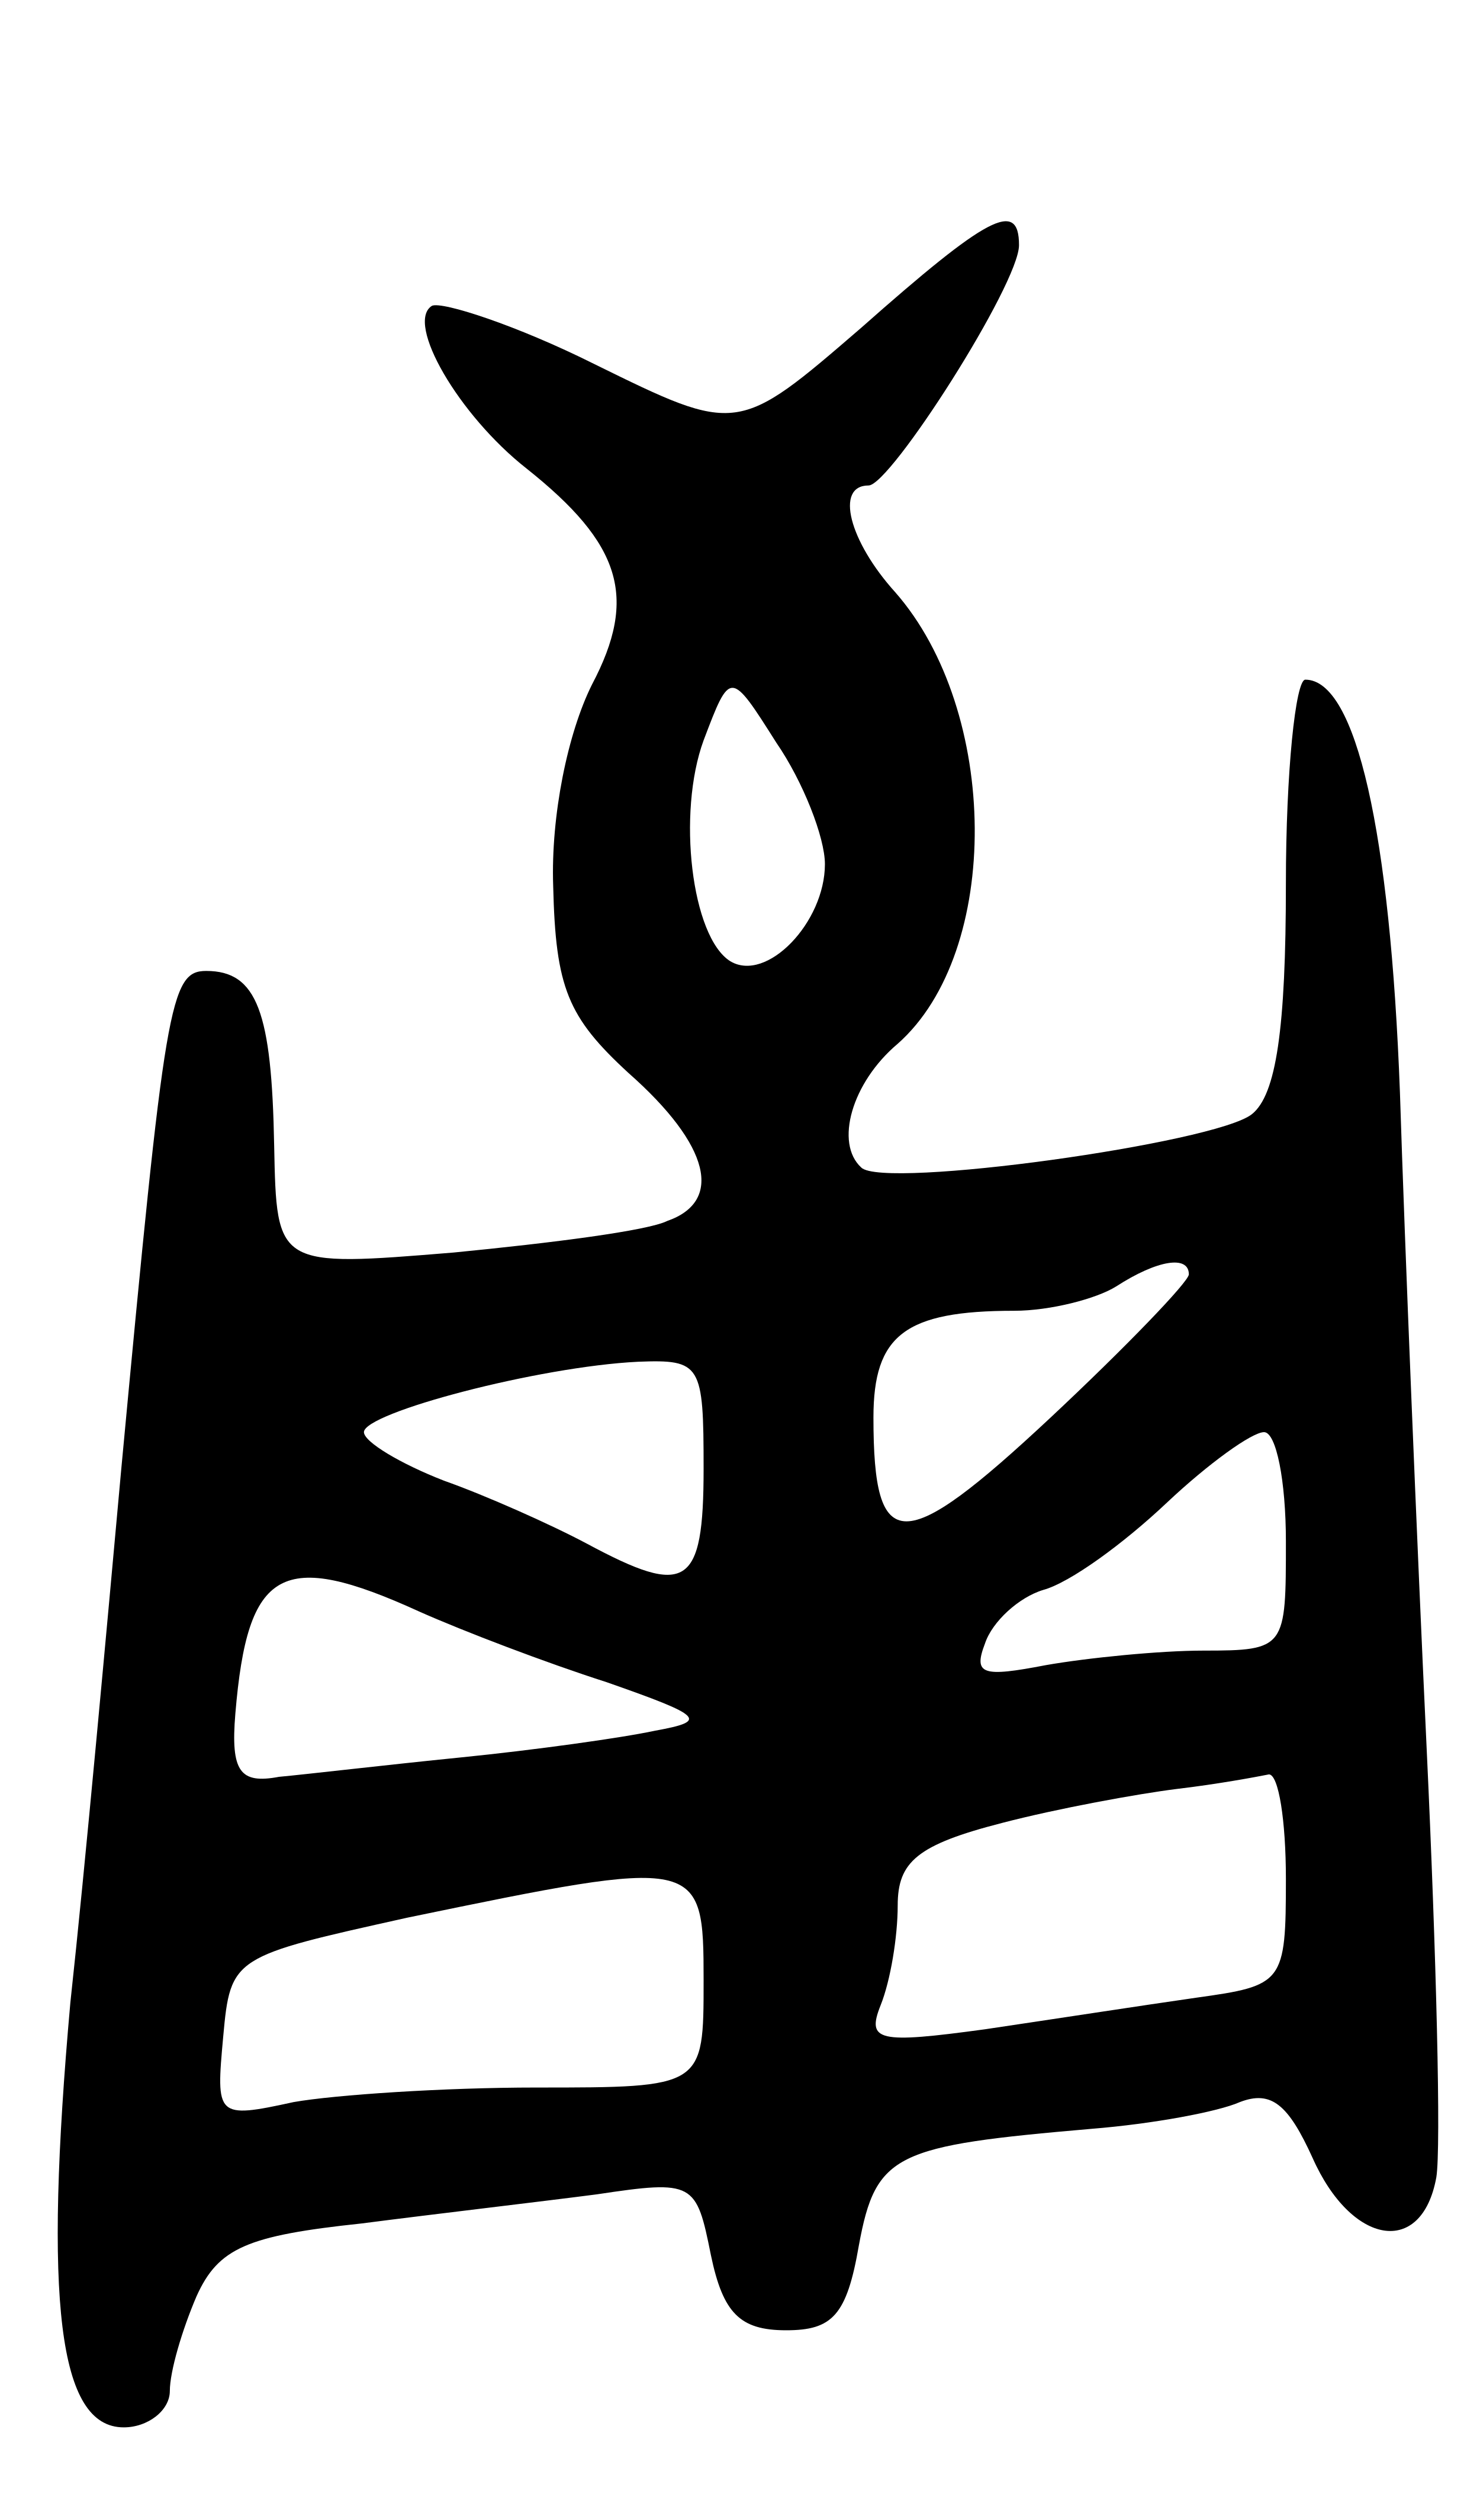 <svg version="1.0" xmlns="http://www.w3.org/2000/svg"
 width="61pt" height="103pt" viewBox="0 0 61 103"
 preserveAspectRatio="xMidYMid meet">
<g transform="translate(0,103) scale(0.1,-0.1)"
fill="#000000" stroke="none">
<path d="M355 895 c-51 -44 -51 -44 -110 -15 -32 16 -63 26 -67 24 -11 -7 11
-45 39 -67 39 -31 46 -53 27 -89 -10 -20 -17 -54 -16 -83 1 -42 6 -54 31 -77
34 -30 39 -53 16 -61 -8 -4 -47 -9 -88 -13 -73 -6 -73 -6 -74 44 -1 55 -7 72
-28 72 -15 0 -17 -13 -35 -205 -6 -66 -15 -165 -21 -220 -11 -123 -5 -175 22
-175 10 0 19 7 19 15 0 8 5 25 11 39 9 20 21 25 68 30 31 4 74 9 97 12 40 6
41 5 47 -25 5 -24 12 -31 31 -31 19 0 25 6 30 35 7 38 15 41 96 48 25 2 52 7
61 11 13 5 20 -1 30 -23 16 -36 45 -41 51 -8 2 12 0 92 -4 177 -4 85 -9 207
-11 270 -4 107 -18 170 -39 170 -4 0 -8 -38 -8 -84 0 -60 -4 -87 -14 -95 -15
-12 -152 -31 -161 -22 -11 10 -4 35 15 51 43 38 42 137 -1 186 -19 21 -25 44
-11 44 9 0 62 83 62 99 0 19 -13 12 -65 -34z m-15 -221 c0 -24 -24 -49 -39
-40 -16 10 -22 61 -11 91 11 29 11 29 30 -1 11 -16 20 -39 20 -50z m150 -169
c0 -3 -26 -30 -57 -59 -61 -57 -73 -57 -73 0 0 34 13 44 58 44 15 0 34 5 42
10 17 11 30 13 30 5z m-200 -80 c0 -49 -7 -53 -48 -31 -15 8 -42 20 -59 26
-18 7 -33 16 -33 20 0 8 72 27 113 29 26 1 27 -1 27 -44z m240 -30 c0 -44 0
-45 -34 -45 -18 0 -48 -3 -65 -6 -26 -5 -30 -4 -25 9 3 9 14 19 24 22 11 3 33
19 51 36 17 16 35 29 40 29 5 0 9 -20 9 -45z m-357 -29 c18 -8 52 -21 77 -29
40 -14 42 -16 20 -20 -14 -3 -50 -8 -80 -11 -30 -3 -64 -7 -75 -8 -16 -3 -20
2 -18 26 5 60 19 68 76 42z m357 -110 c0 -43 -1 -44 -37 -49 -21 -3 -60 -9
-87 -13 -44 -6 -49 -5 -43 10 4 10 7 28 7 41 0 18 8 25 43 34 23 6 56 12 72
14 17 2 33 5 38 6 4 0 7 -19 7 -43z m-240 -42 c0 -44 0 -44 -69 -44 -38 0 -83
-3 -100 -6 -32 -7 -32 -6 -29 27 3 33 4 33 76 49 121 25 122 25 122 -26z"/>
</g>
</svg>
